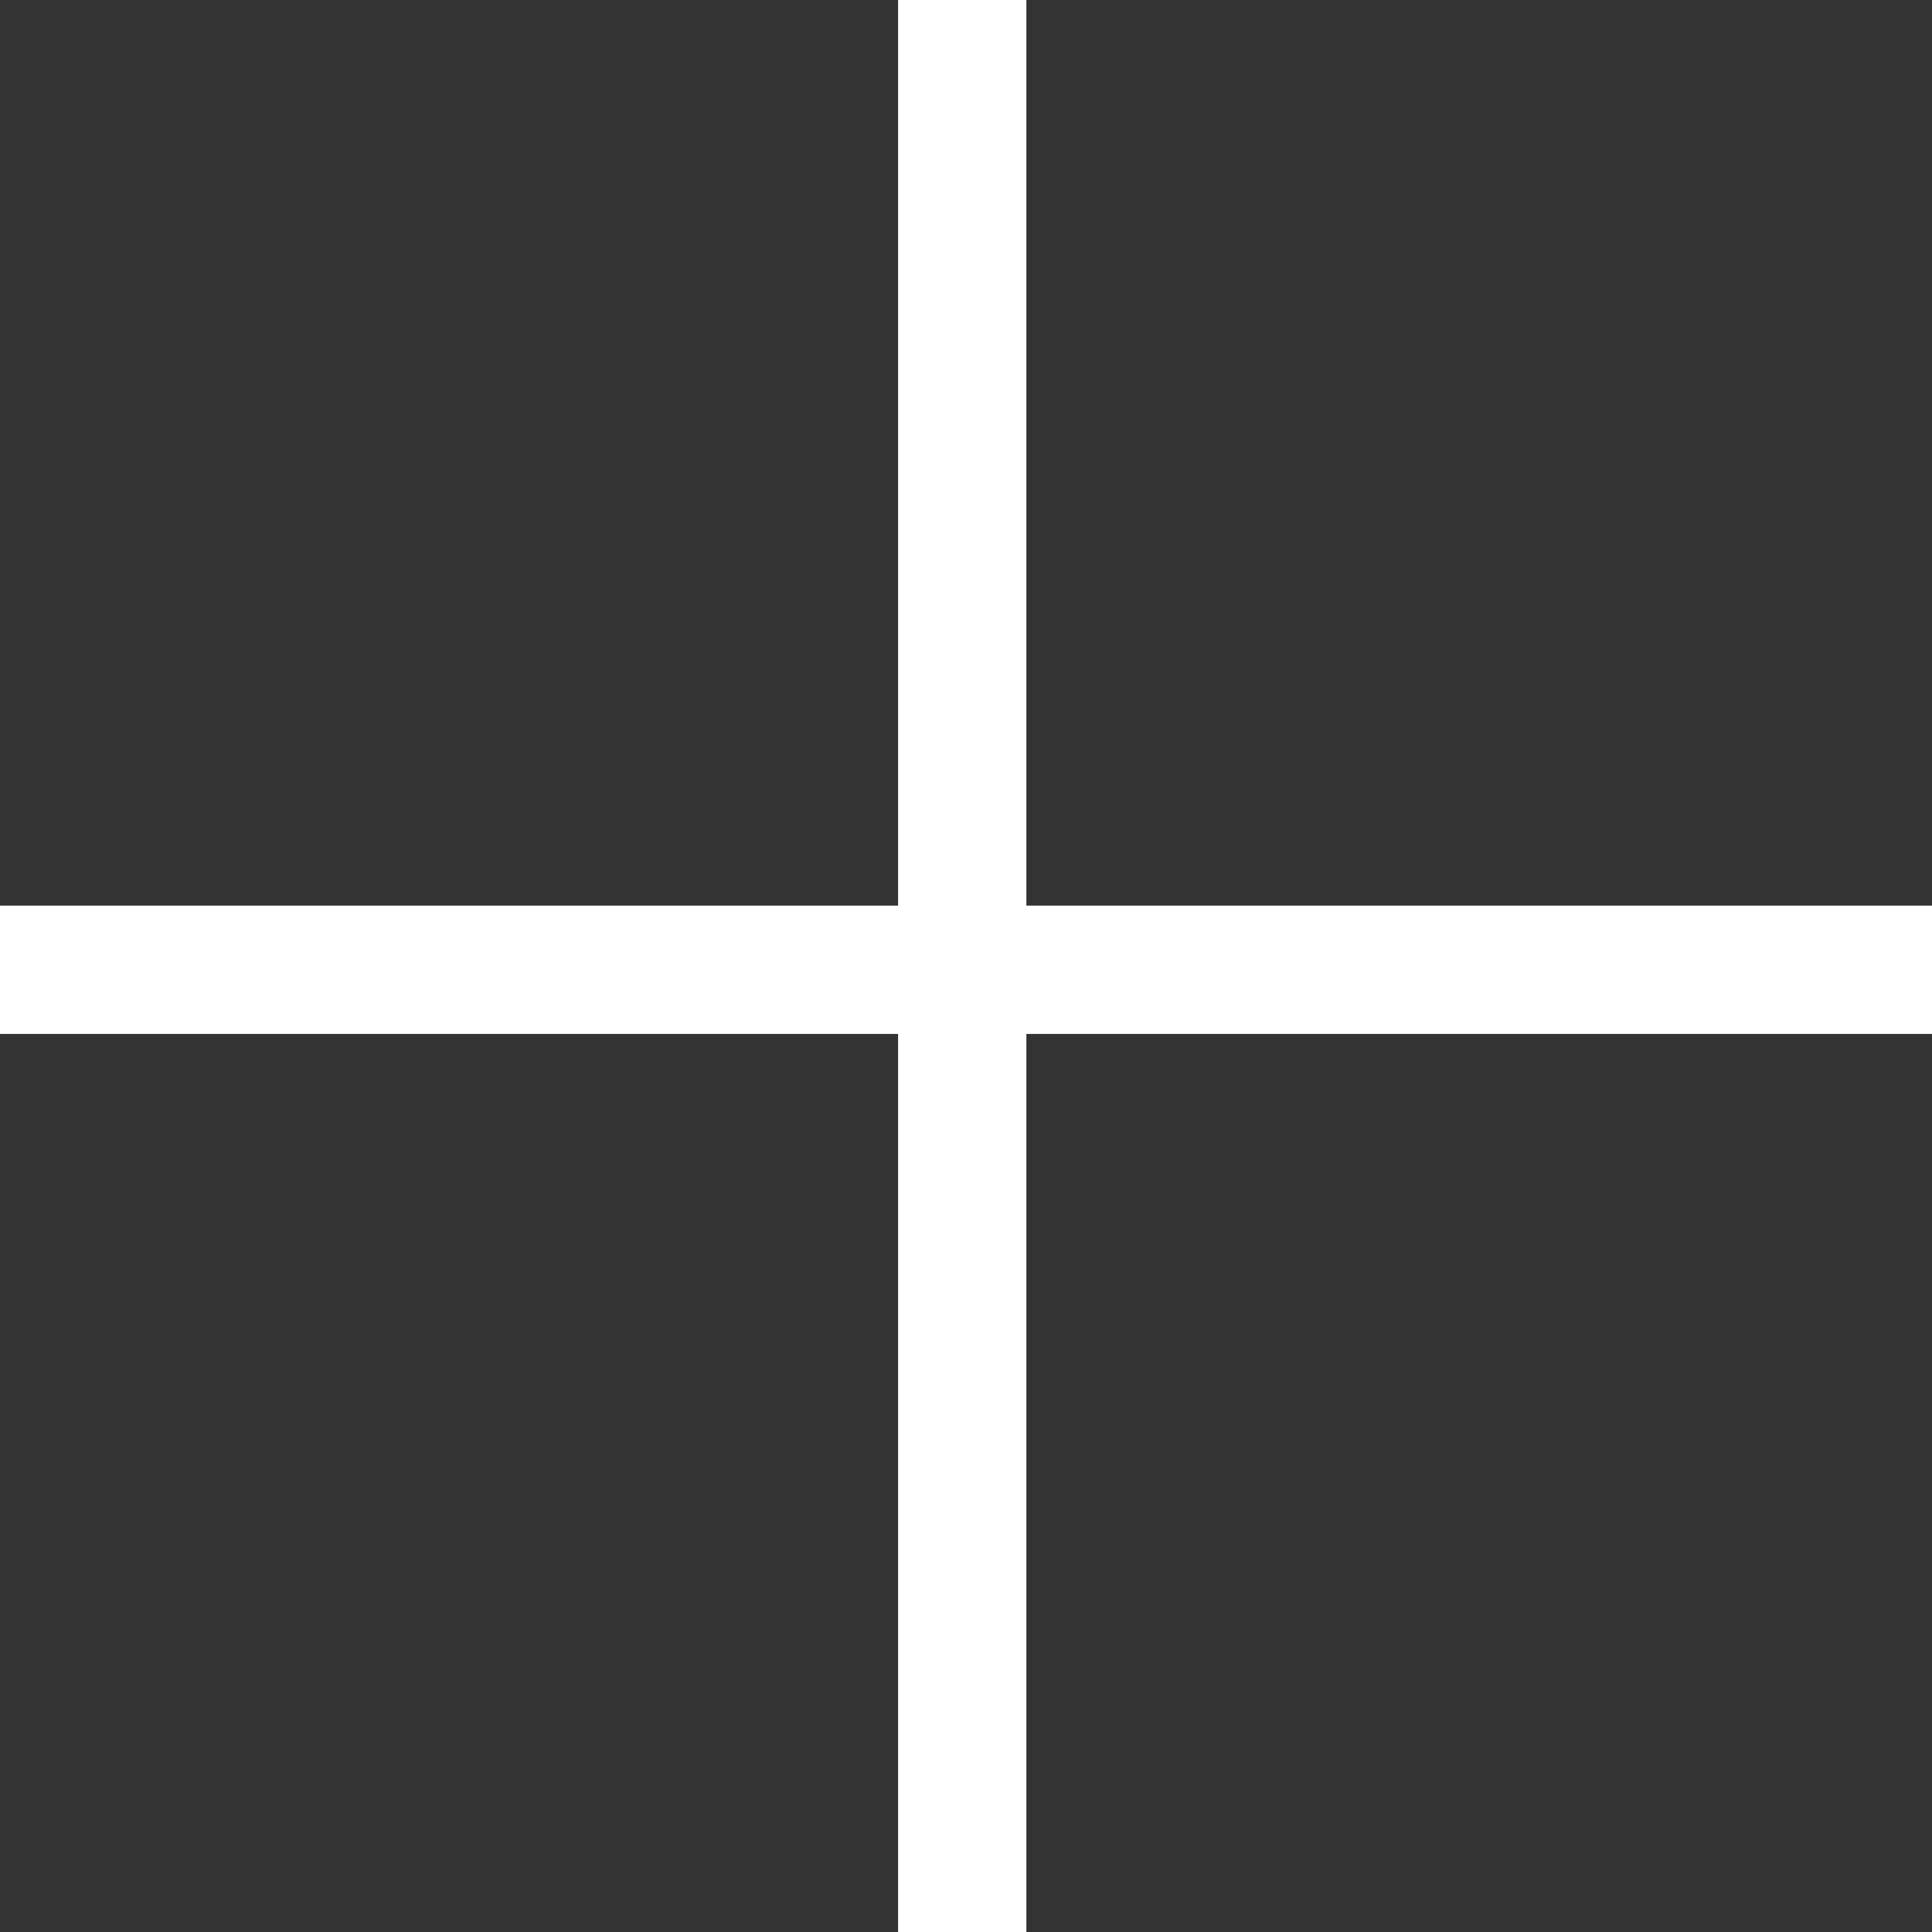 <svg width="256" height="256" viewBox="0 0 256 256" fill="none" xmlns="http://www.w3.org/2000/svg">
<rect x="0" y="0" width="256" height="256" fill="#333333" stroke="none"/>
<path d="M256 137H136V256H119V137H0V120H119V0H136V120H256V137Z" fill="white"/>
</svg>
